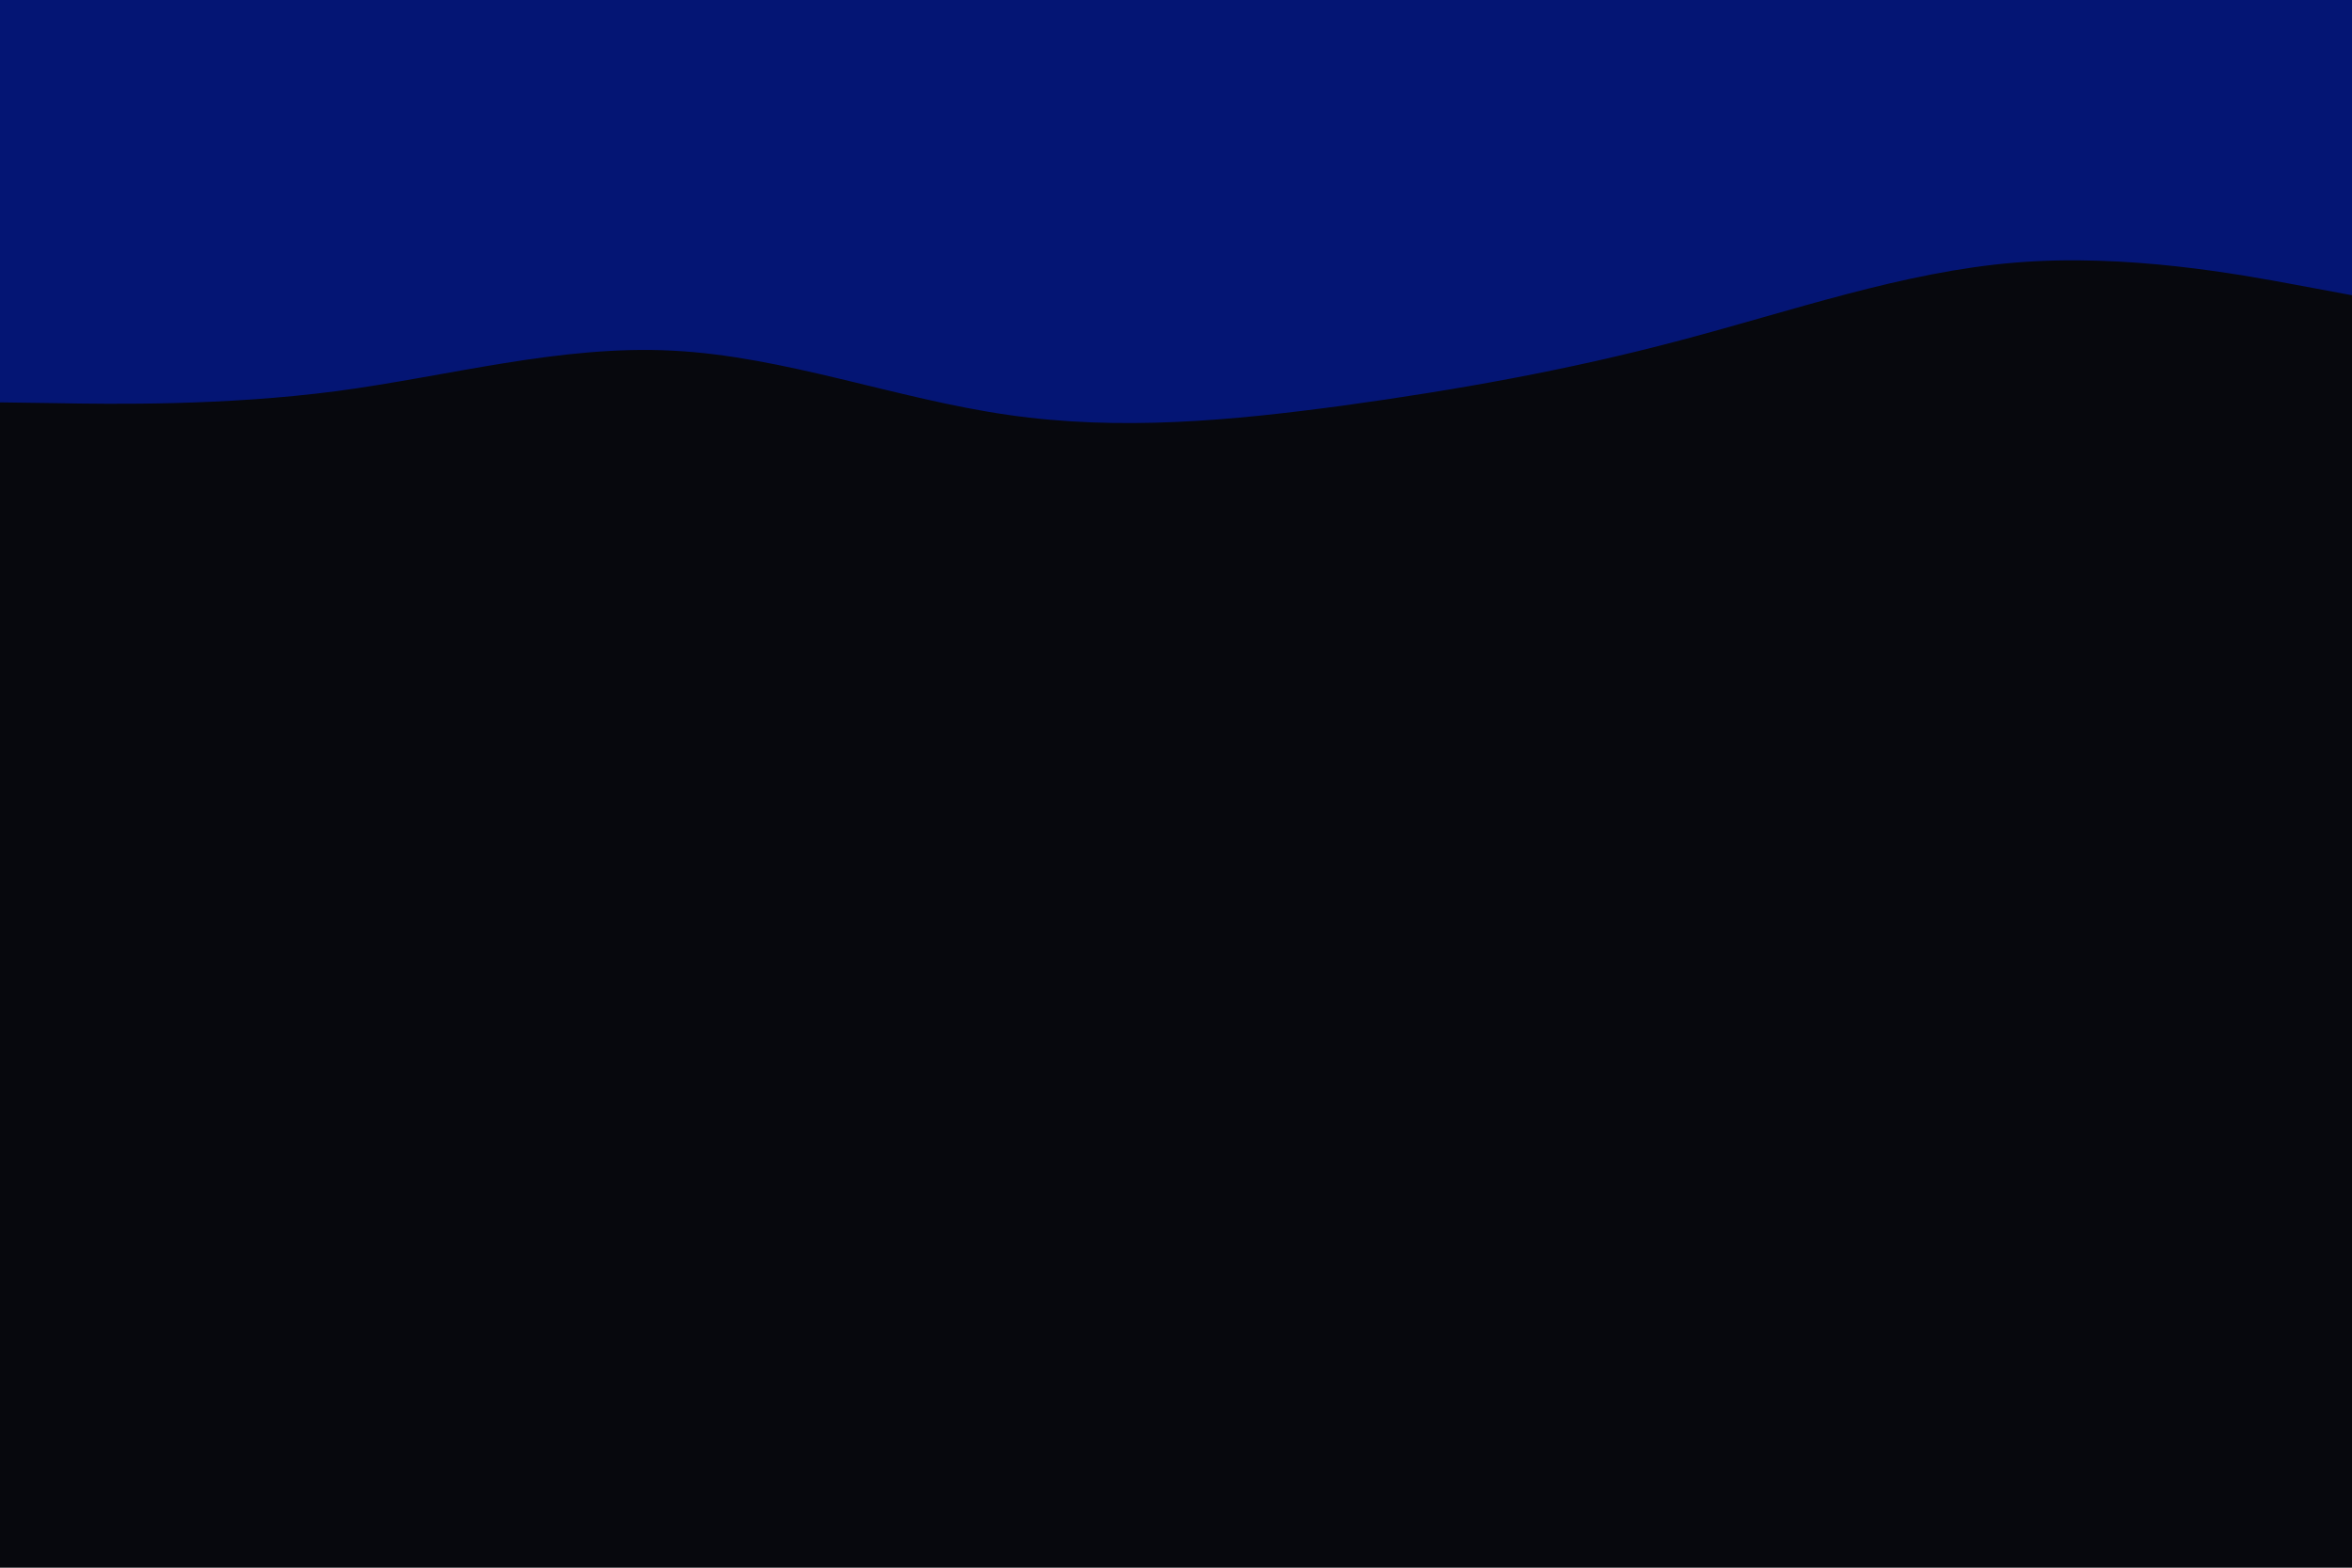 <svg id="visual" viewBox="0 0 900 600" width="900" height="600" xmlns="http://www.w3.org/2000/svg" xmlns:xlink="http://www.w3.org/1999/xlink" version="1.1"><rect x="0" y="0" width="900" height="600" fill="#07080d"></rect><path d="M0 154L21.5 154.3C43 154.7 86 155.3 128.8 149.7C171.7 144 214.3 132 257.2 134.2C300 136.3 343 152.7 385.8 158.8C428.7 165 471.3 161 514.2 155.2C557 149.3 600 141.7 642.8 130.3C685.7 119 728.3 104 771.2 100.5C814 97 857 105 878.5 109L900 113L900 0L878.5 0C857 0 814 0 771.2 0C728.3 0 685.7 0 642.8 0C600 0 557 0 514.2 0C471.3 0 428.7 0 385.8 0C343 0 300 0 257.2 0C214.3 0 171.7 0 128.8 0C86 0 43 0 21.5 0L0 0Z" fill="#041574" stroke-linecap="round" stroke-linejoin="miter"></path></svg>